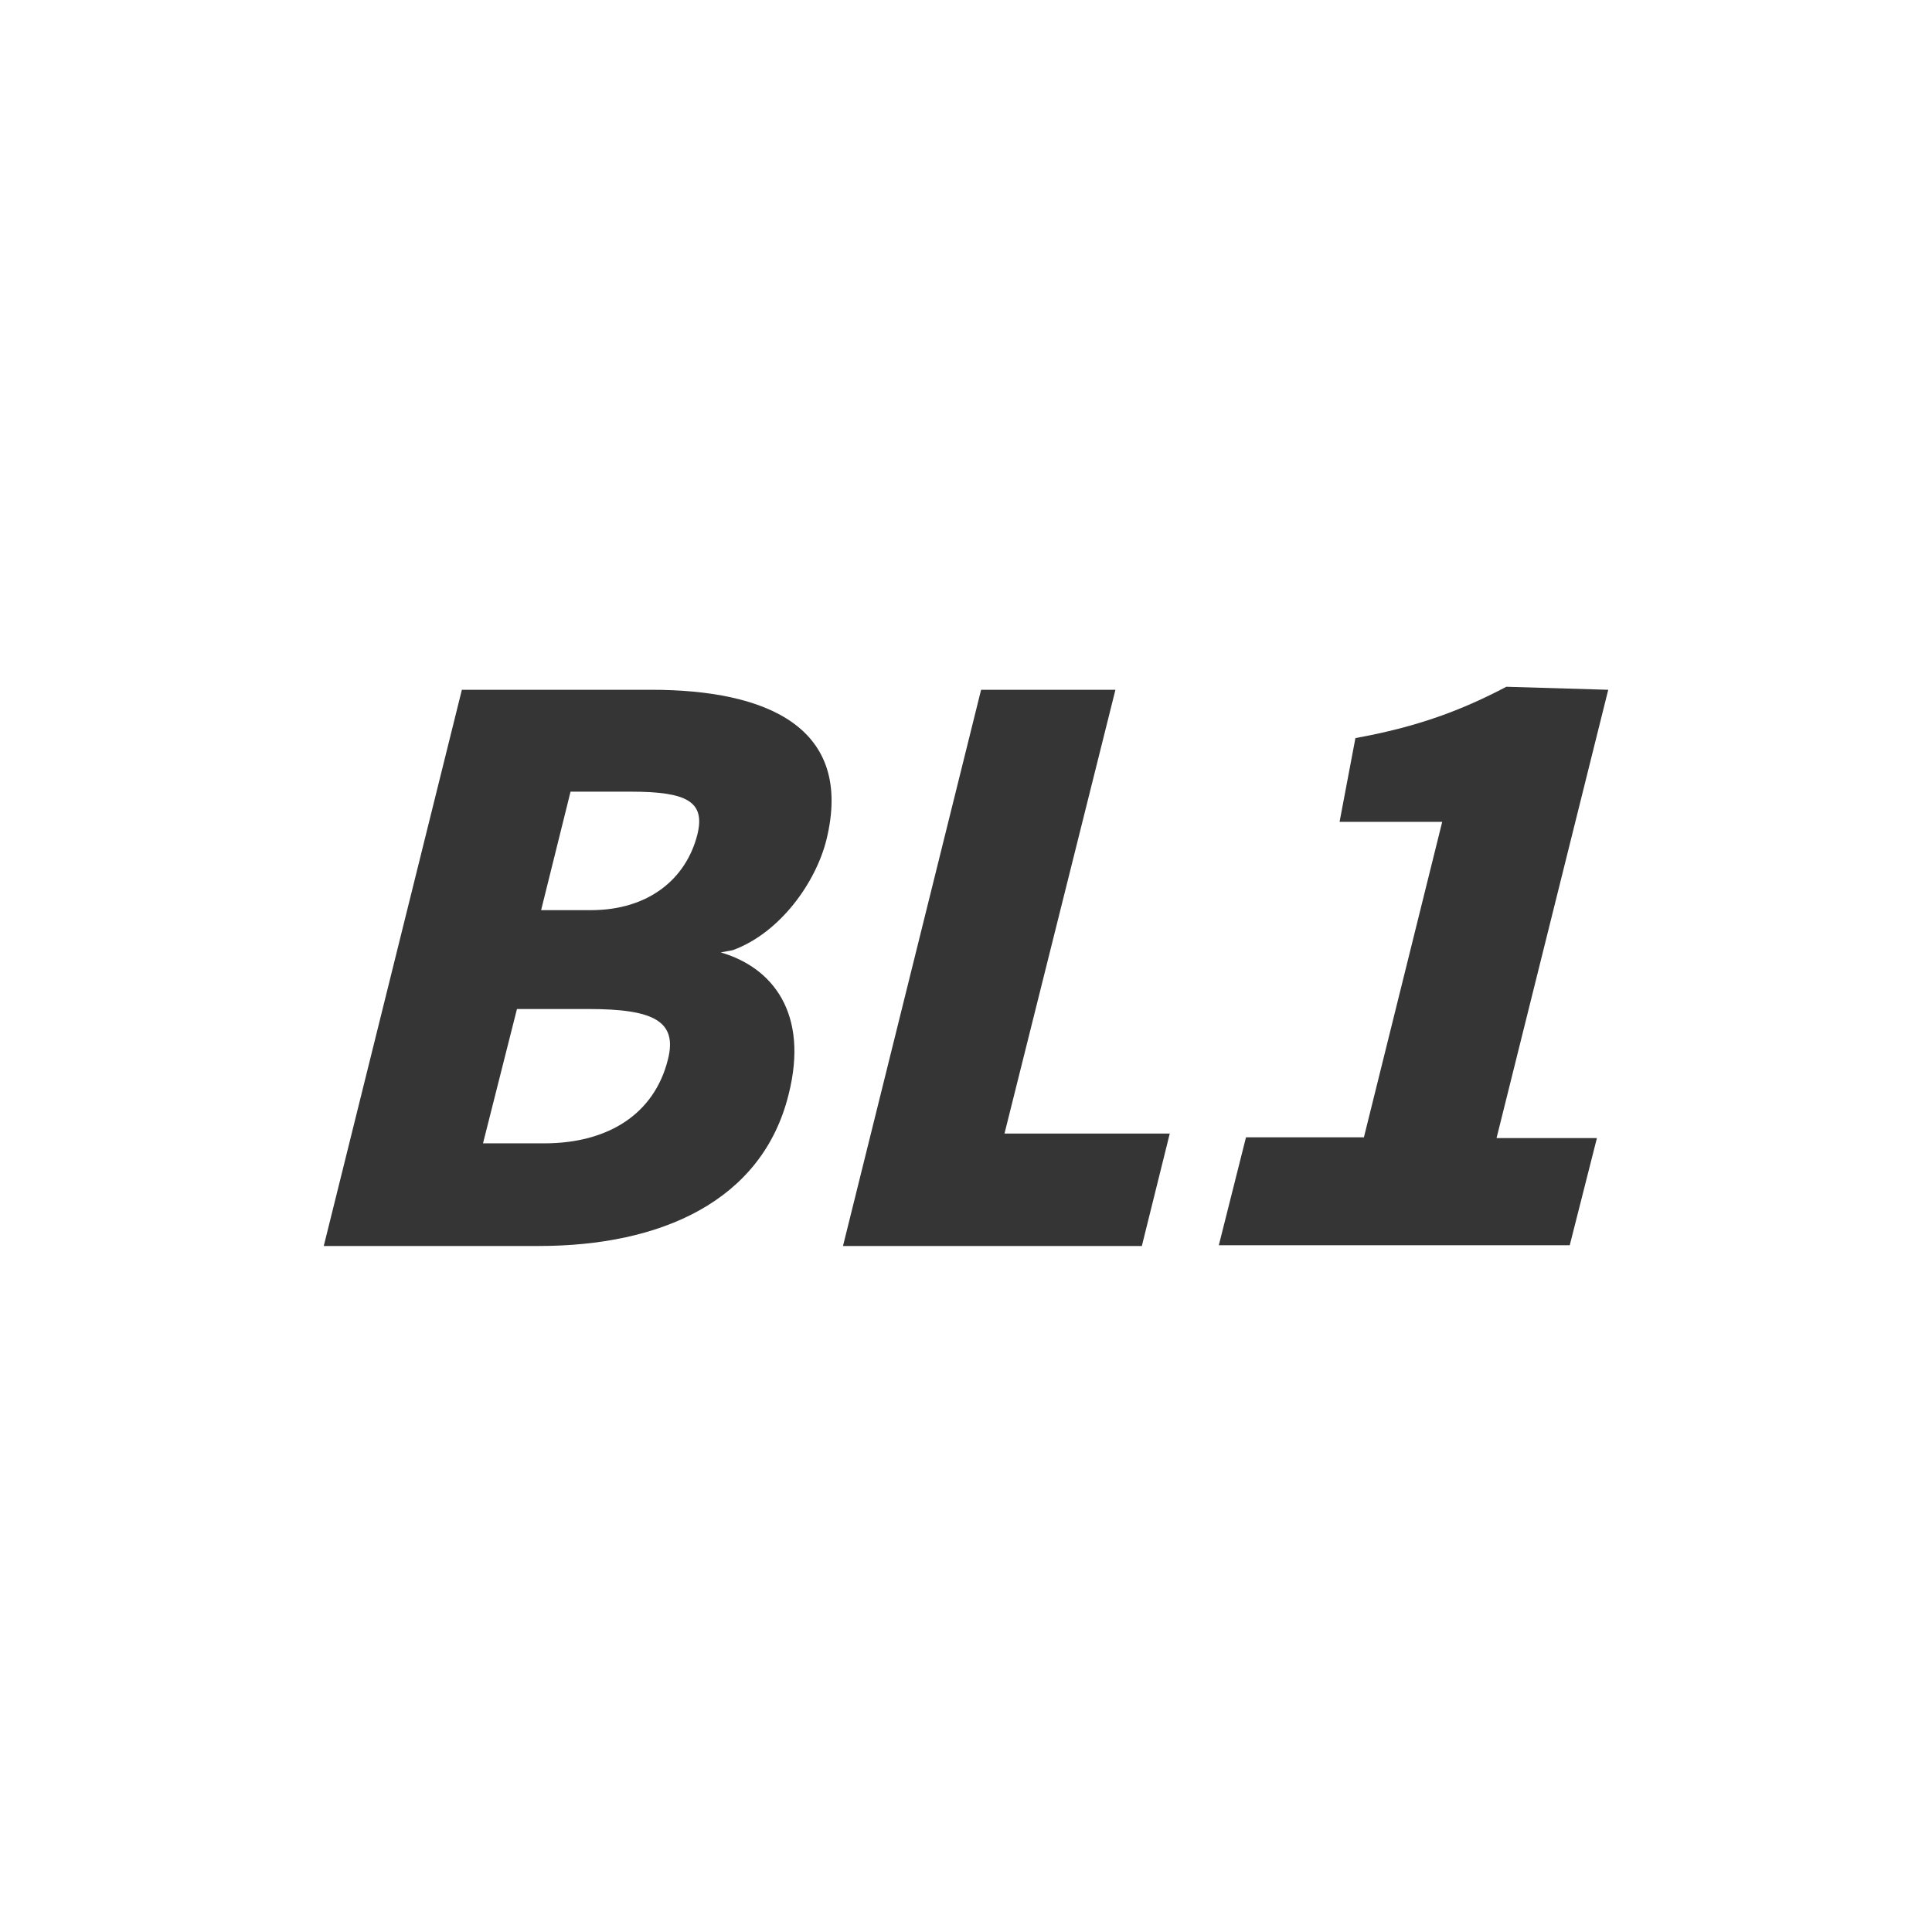 <?xml version="1.0" encoding="utf-8"?>
<!-- Generator: Adobe Illustrator 28.0.0, SVG Export Plug-In . SVG Version: 6.00 Build 0)  -->
<svg version="1.1" id="图层_1" xmlns="http://www.w3.org/2000/svg" xmlns:xlink="http://www.w3.org/1999/xlink" x="0px" y="0px"
	 viewBox="0 0 256 256" style="enable-background:new 0 0 256 256;" xml:space="preserve">
<style type="text/css">
	.st0{display:none;}
	.st1{display:inline;fill:#231815;}
	.st2{fill:#353535;}
</style>
<g class="st0">
	<path class="st1" d="M122.8,100.3l-90.3,66.4c1.5-1.3,3.6-3.3,6.4-5.9c2.8-2.5,5.3-5.3,8.7-8.7c3.1-3.3,6.4-6.9,9.7-10.7
		s6.4-7.9,9.4-12c3.1-4.1,5.6-8.1,7.6-12.2c2.3-4.1,3.8-8.1,4.6-12l16.1-65h55.2c7.6,0,14.8,1,21.6,2.8c6.9,1.8,12.7,4.6,18.1,7.9
		l-51.1,37.7c0.8-0.8,1.8-1.8,3.3-3.3s3.1-3.1,4.3-4.6c1.3-1.5,2.3-3.1,3.1-4.3c0.8-1.3,0.8-2.3-0.3-2.8c-2.3-0.5-4.6-0.8-7.1-0.8
		h-12.7L122.8,100.3z M77.2,222.2c1.3-1,2.8-2.3,4.8-4.3c2-1.8,3.8-3.6,5.3-5.6c1.5-1.8,2.8-3.6,3.3-4.8c0.5-1.5,0.3-2.3-1.3-2.3
		H53.8l14-56.5l52.4-38.7l-15.5,62.6h12.7c6.9,0,13-1.3,18.1-3.8s9.7-6.1,13.5-10.4c3.8-4.3,6.9-9.4,9.4-15s4.6-11.5,5.9-17.6
		l1.8-6.9c3.8-15.5,3.8-27-0.5-34.9c-1-2-2.3-3.6-3.8-4.8l61.8-45.3c-4.3,4.3-8.4,8.4-11.7,12.2c-2,2.3-3.6,4.3-4.6,5.9
		c-1,1.5-2,3.1-2.8,4.6s-1.3,3.1-1.8,4.3c-0.3,1.3-0.3,2.5,0,3.6c2.8,4.1,4.8,8.7,6.6,13.7c3.8,12,4.1,25.7,0.3,40.5l-1.8,6.9
		L77.2,222.2z M111.3,205.1L221,124.4c-0.5,0.5-1.8,2-3.6,4.1c-1.8,2-4.1,4.6-6.4,7.4c-2.3,2.8-4.8,6.1-7.6,9.4
		c-2.5,3.3-5.1,6.9-7.4,10.2c-4.6,7.4-9.9,14.3-16,20.4c-6.1,6.1-12.7,11.2-20.1,15.5c-7.4,4.3-15,7.6-23.2,10.2
		C128.6,203.6,120.2,204.8,111.3,205.1z"/>
</g>
<g>
	<path class="st2" d="M86.3,91.4c15.2,0,26.9,4.9,23.2,19.9c-1.4,5.6-6.1,12.3-12.4,14.6l-1.6,0.3c6.9,2,11.7,8.1,9,18.8
		c-3.5,14.2-17,20.1-33.1,20.1H42.9l18.3-73.7H86.3z M88.5,140.4c1.3-5.1-1.9-6.7-10.5-6.7h-9.5L64,151.5h8.1
		C80.6,151.5,86.7,147.6,88.5,140.4z M92.4,110.6c1.1-4.4-1.4-5.7-8.8-5.7h-8l-3.9,15.7h6.6C85.9,120.6,90.9,116.5,92.4,110.6z"/>
	<path class="st2" d="M147.8,91.4l-14.7,58.8H155l-3.7,14.9h-39.6L130,91.4H147.8z"/>
	<path class="st2" d="M180.7,150.8l10.4-41.9h-13.6l2.1-11.1c8.3-1.5,14.1-3.7,20-6.8l13.5,0.4l-14.8,59.4h13.3L208,165h-46.5
		l3.6-14.3H180.7z"/>
</g>
</svg>
